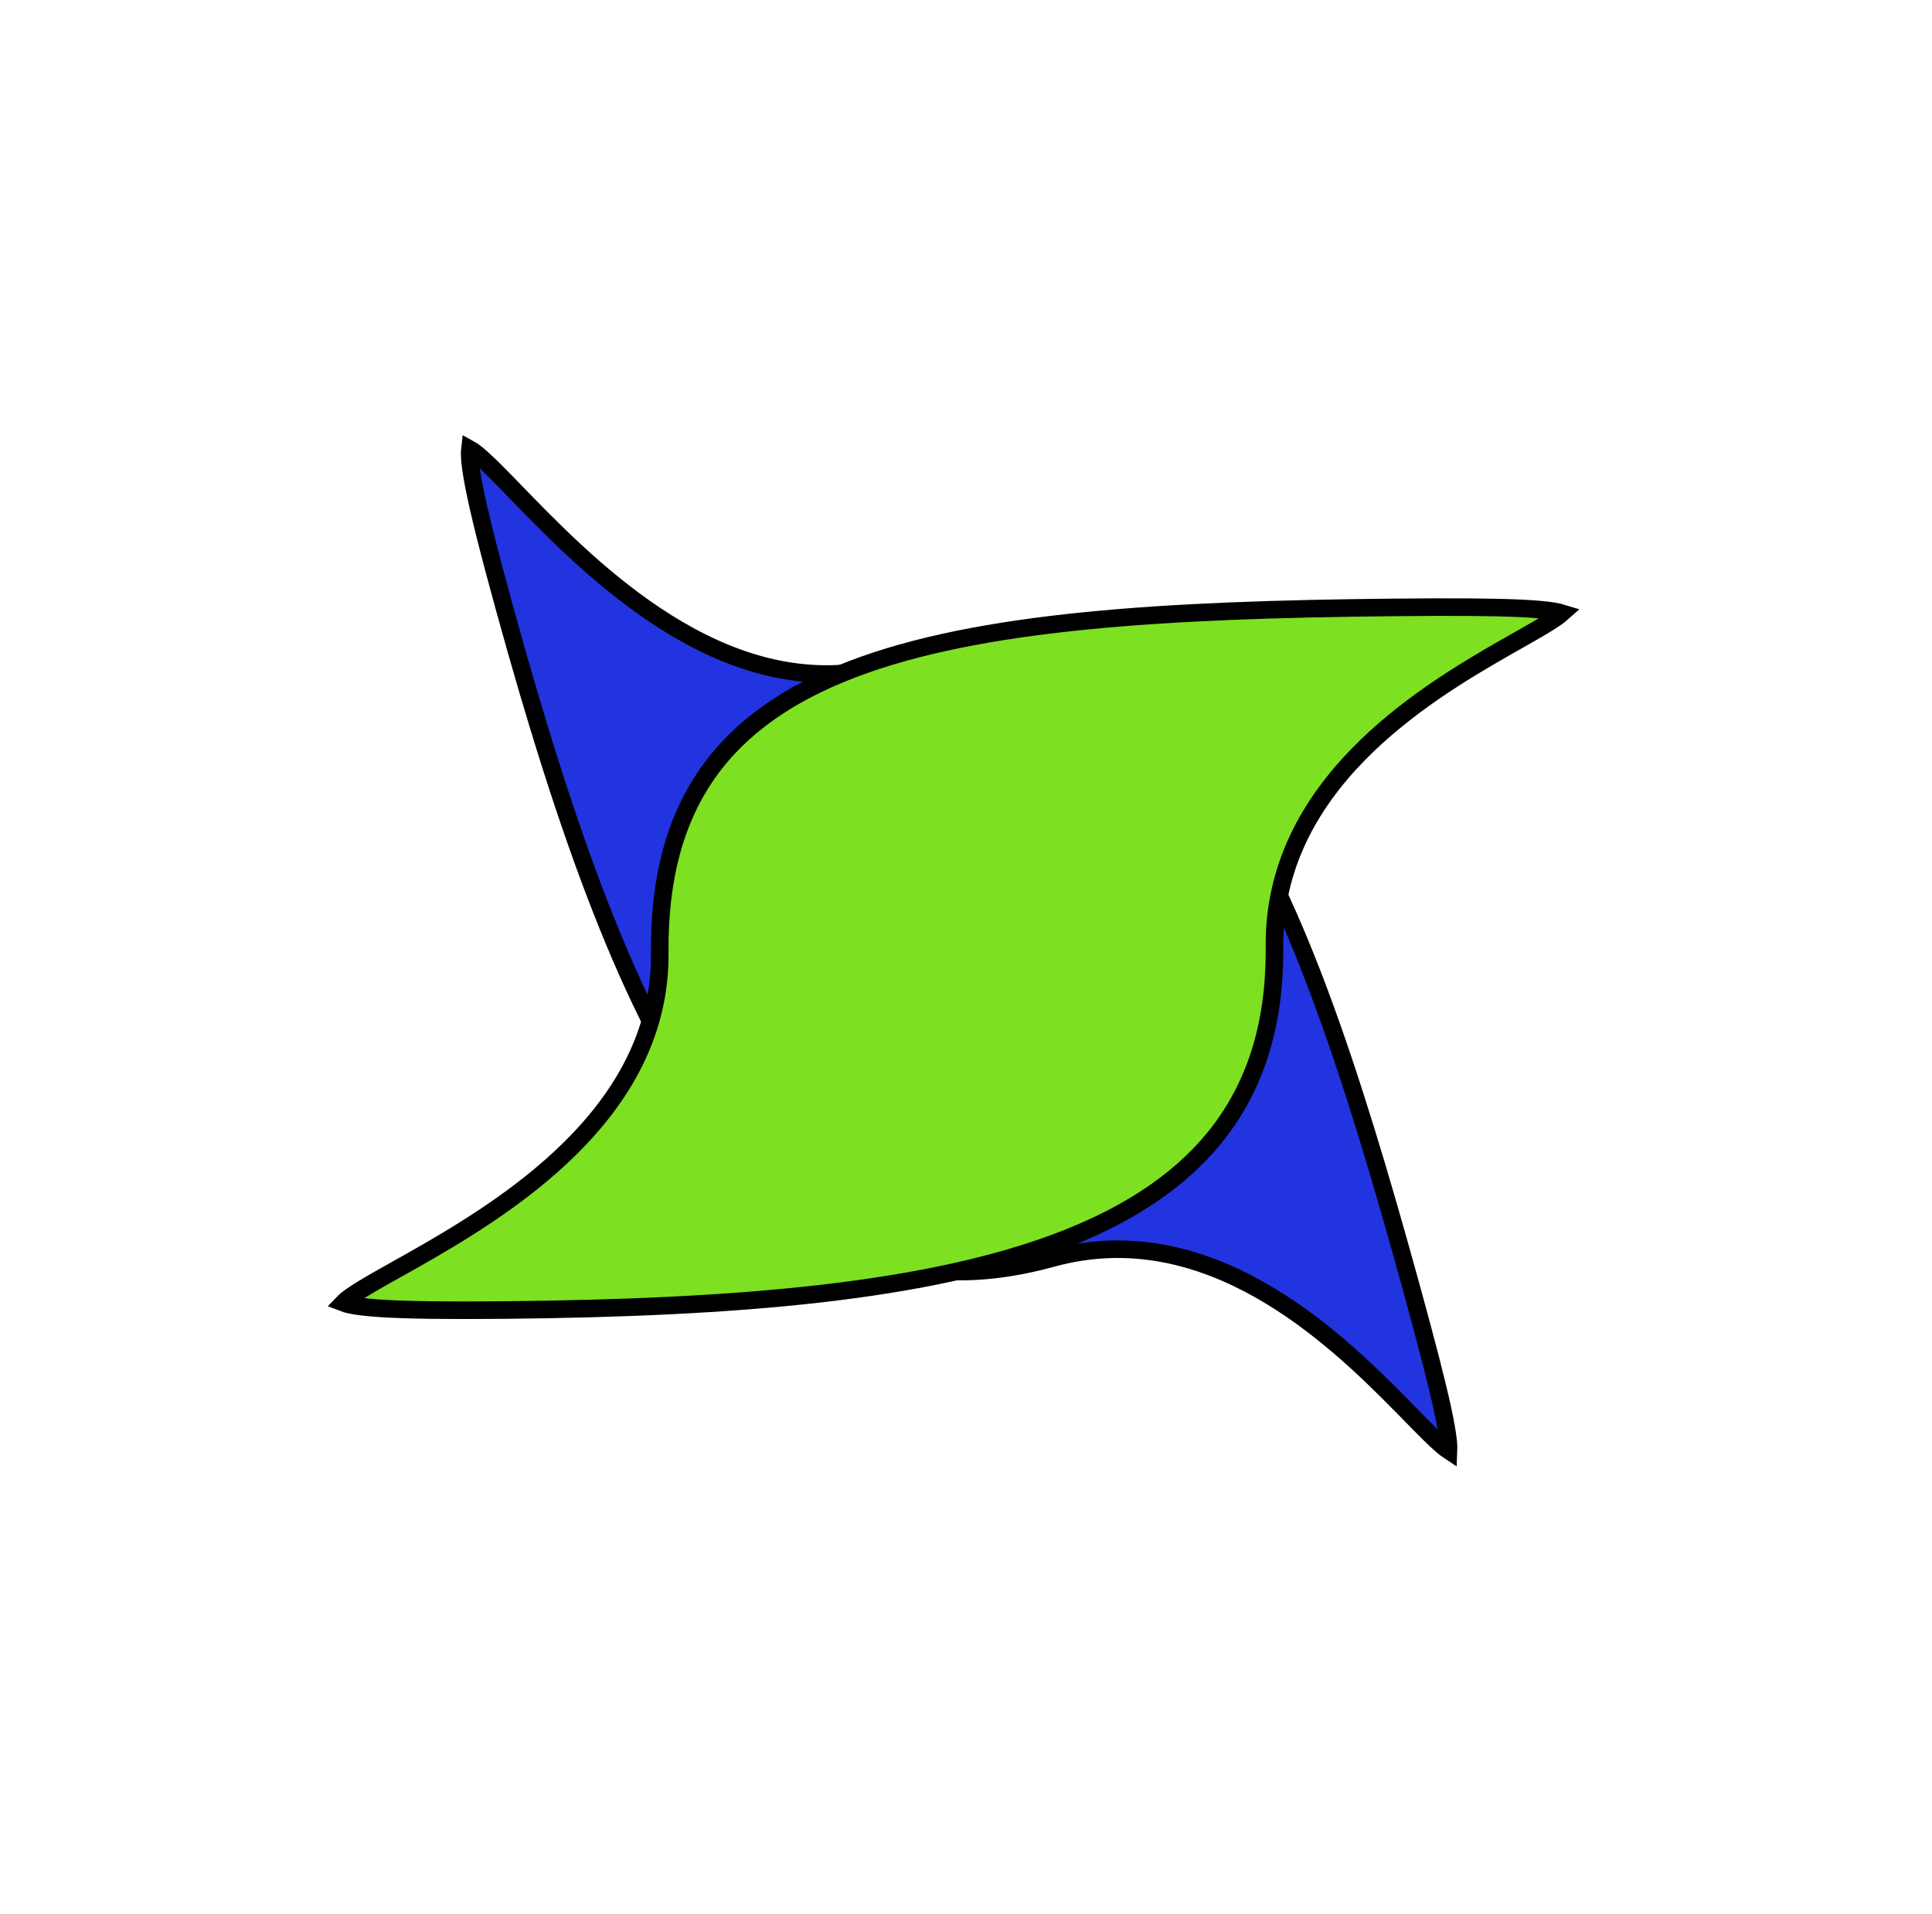 <svg width="110" height="109" viewBox="0 0 110 109" fill="none" xmlns="http://www.w3.org/2000/svg">
<path d="M80.345 73.281C81.215 76.442 81.805 78.712 82.141 80.279C82.309 81.063 82.411 81.658 82.454 82.094C82.476 82.319 82.48 82.482 82.475 82.597C82.386 82.538 82.268 82.45 82.12 82.324C81.666 81.938 81.078 81.338 80.346 80.589C80.167 80.406 79.98 80.215 79.783 80.015C77.812 78.011 75.051 75.32 71.695 73.43C68.33 71.535 64.332 70.426 59.913 71.642C55.747 72.788 52.181 72.612 49.062 71.349C45.937 70.083 43.213 67.707 40.77 64.37C35.874 57.678 32.193 47.24 28.713 34.591C27.843 31.43 27.277 29.19 26.982 27.674C26.834 26.914 26.758 26.355 26.743 25.961C26.736 25.794 26.741 25.668 26.752 25.576C26.902 25.659 27.115 25.817 27.399 26.069C27.92 26.529 28.574 27.204 29.366 28.021C29.573 28.234 29.789 28.457 30.015 28.689C32.171 30.9 35.115 33.797 38.607 35.843C42.105 37.893 46.2 39.114 50.628 37.896C54.806 36.746 58.283 36.824 61.26 37.934C64.239 39.044 66.773 41.209 69.027 44.333C73.552 50.605 76.862 60.62 80.345 73.281Z" fill="#2134E0" stroke="black"/>
<path d="M79.375 34.587C82.655 34.555 85 34.566 86.6 34.642C87.401 34.68 88.002 34.734 88.435 34.804C88.658 34.84 88.817 34.878 88.927 34.912C88.846 34.984 88.731 35.075 88.572 35.186C88.083 35.526 87.352 35.94 86.441 36.457C86.218 36.583 85.985 36.715 85.742 36.854C83.3 38.247 79.992 40.227 77.306 42.987C74.613 45.755 72.517 49.336 72.562 53.919C72.603 58.239 71.52 61.641 69.501 64.333C67.478 67.03 64.483 69.056 60.632 70.562C52.91 73.583 41.878 74.47 28.759 74.597C25.481 74.628 23.171 74.602 21.63 74.499C20.857 74.447 20.297 74.378 19.912 74.292C19.749 74.256 19.629 74.219 19.542 74.185C19.662 74.06 19.869 73.895 20.184 73.685C20.763 73.299 21.582 72.84 22.576 72.283C22.834 72.138 23.105 71.986 23.387 71.827C26.076 70.309 29.631 68.204 32.502 65.352C35.379 62.495 37.608 58.85 37.563 54.257C37.522 49.924 38.487 46.583 40.321 43.989C42.157 41.393 44.898 39.498 48.495 38.119C55.717 35.35 66.245 34.714 79.375 34.587Z" fill="#7DE021" stroke="black"/>
</svg>
